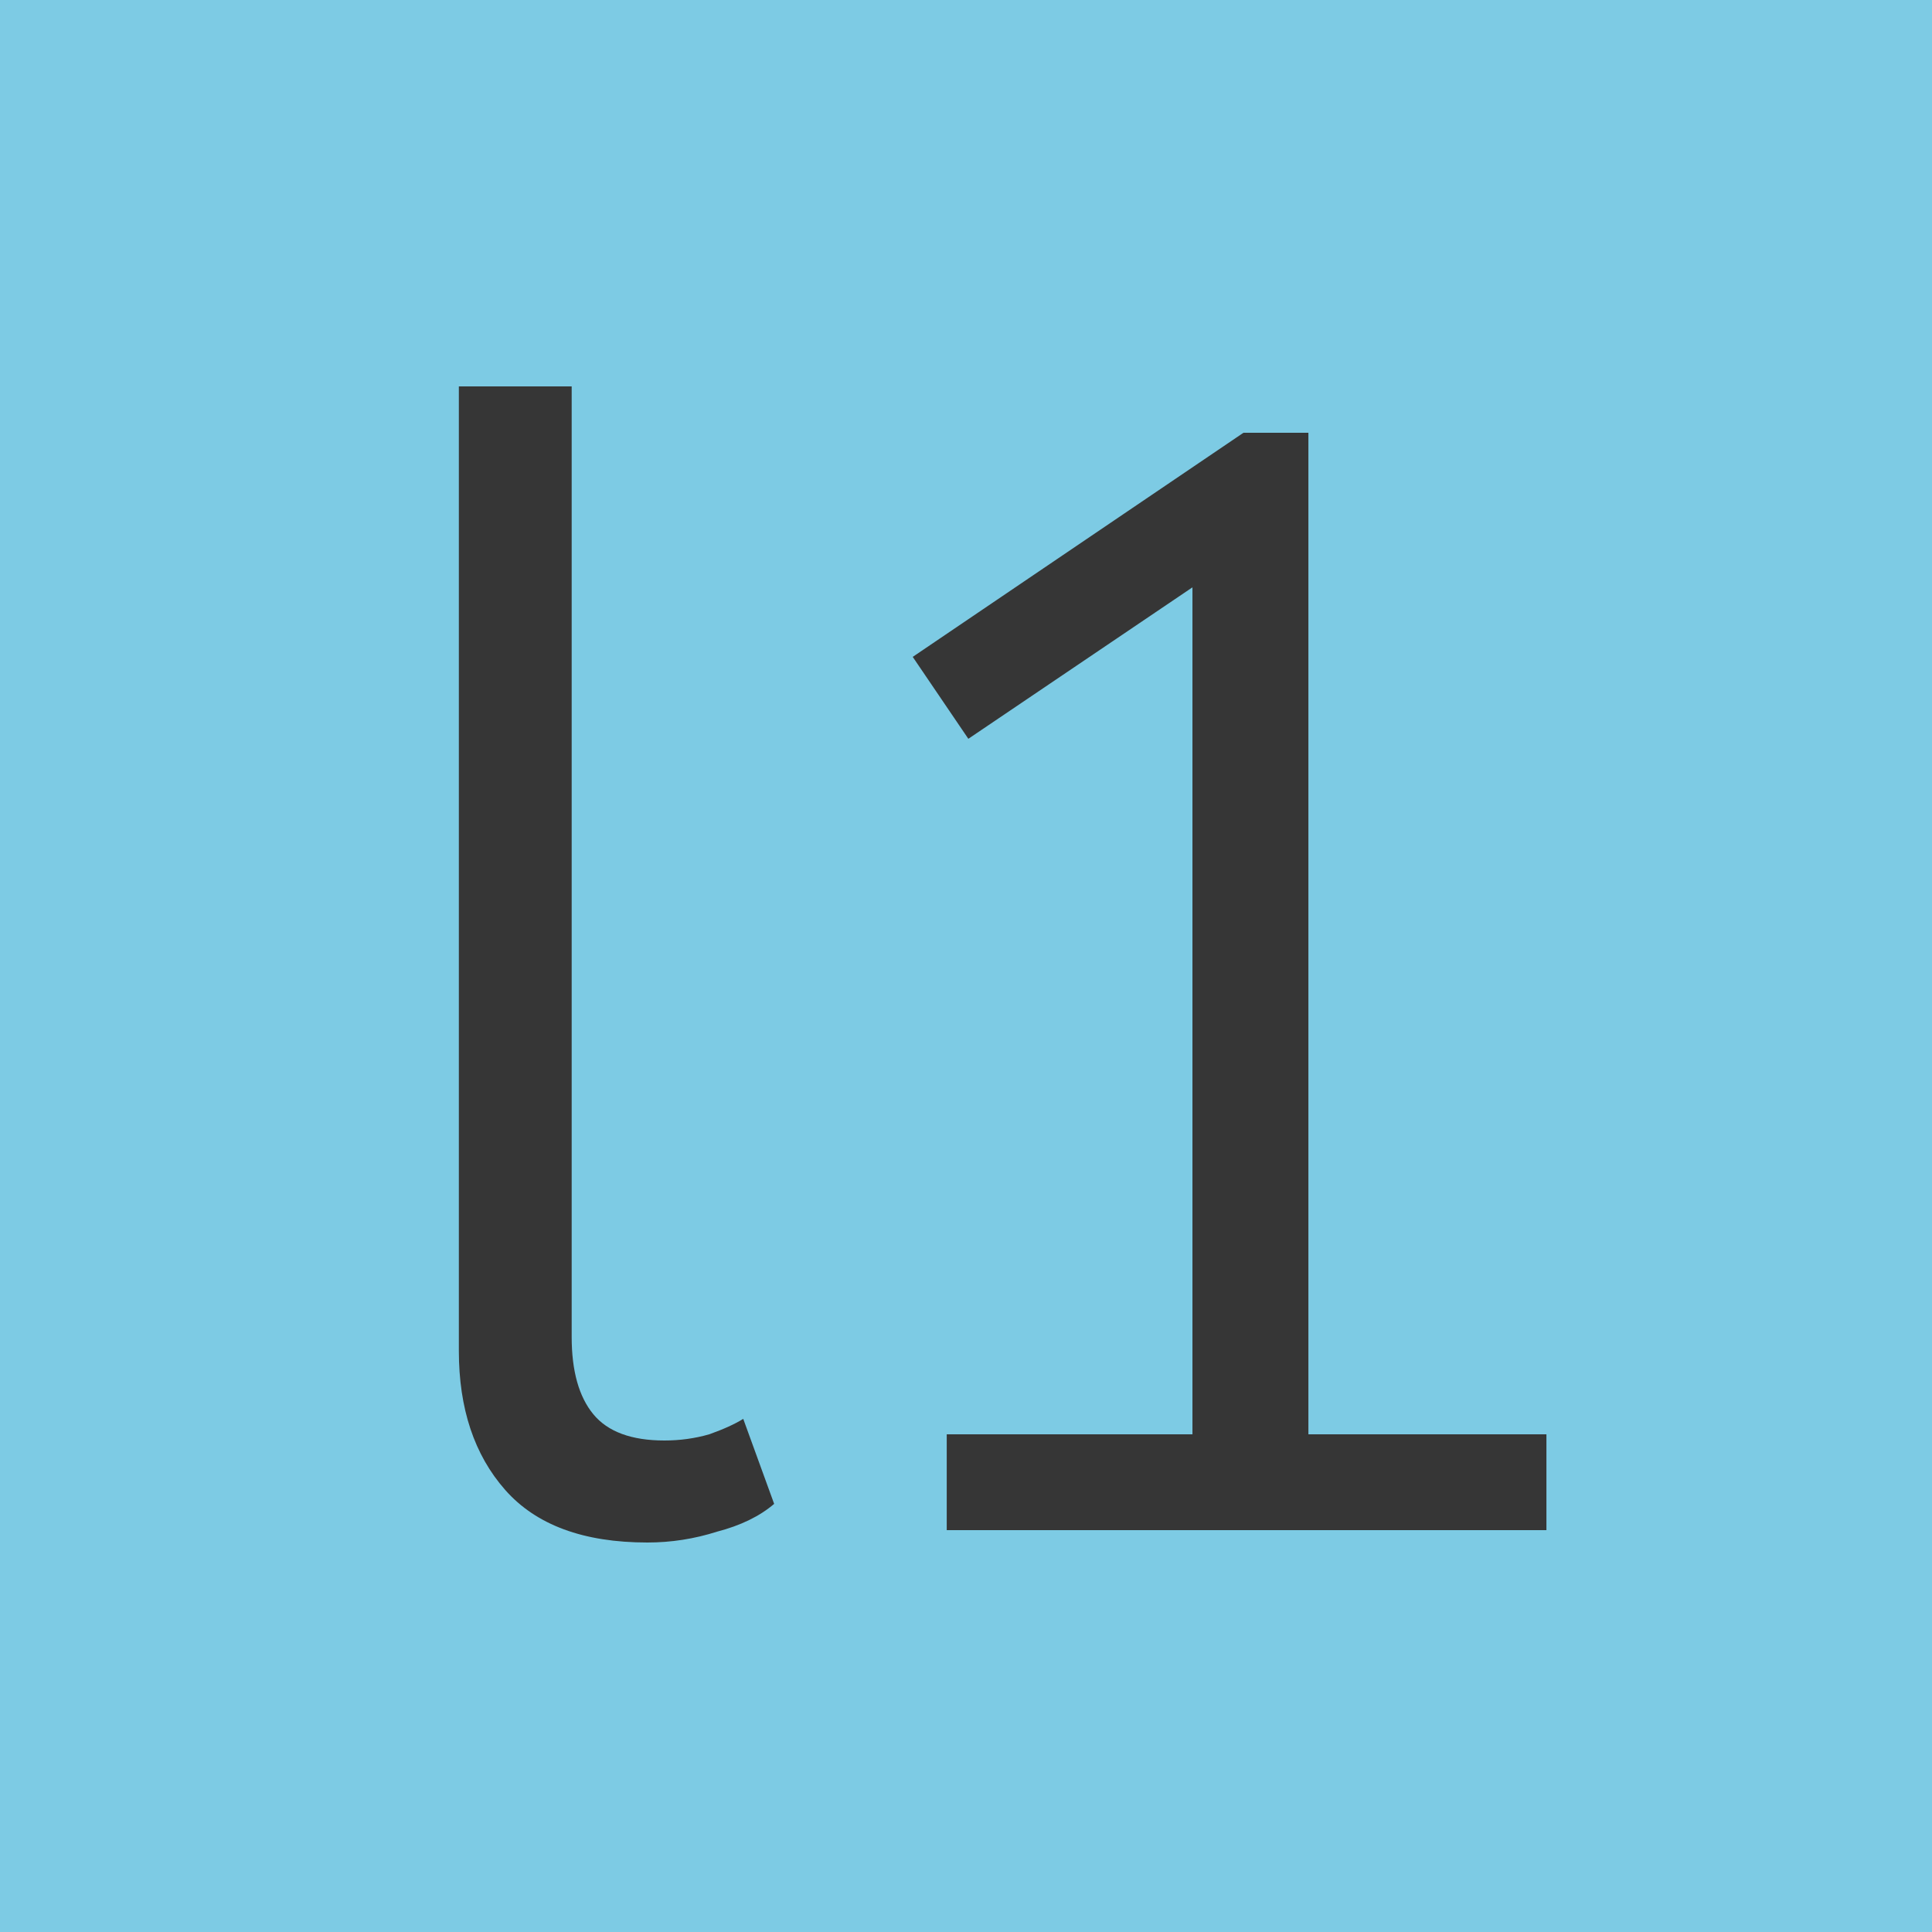 <svg width="80" height="80" viewBox="0 0 80 80" fill="none" xmlns="http://www.w3.org/2000/svg">
<rect width="80" height="80" fill="#7DCBE4"/>
<path d="M26.808 63.872C24.163 63.872 22.2 63.147 20.92 61.696C19.64 60.245 19 58.325 19 55.936V16H23.672V55.36C23.672 56.768 23.971 57.835 24.568 58.56C25.165 59.285 26.147 59.648 27.512 59.648C28.152 59.648 28.771 59.563 29.368 59.392C29.965 59.179 30.435 58.965 30.776 58.752L32.056 62.272C31.459 62.784 30.669 63.168 29.688 63.424C28.749 63.723 27.789 63.872 26.808 63.872Z" fill="#363636"/>
<path d="M39.202 63.36V59.392H49.377V24.32L40.097 30.592L37.794 27.2L51.489 17.92H54.178V59.392H64.034V63.36H39.202Z" fill="#363636"/>
</svg>
